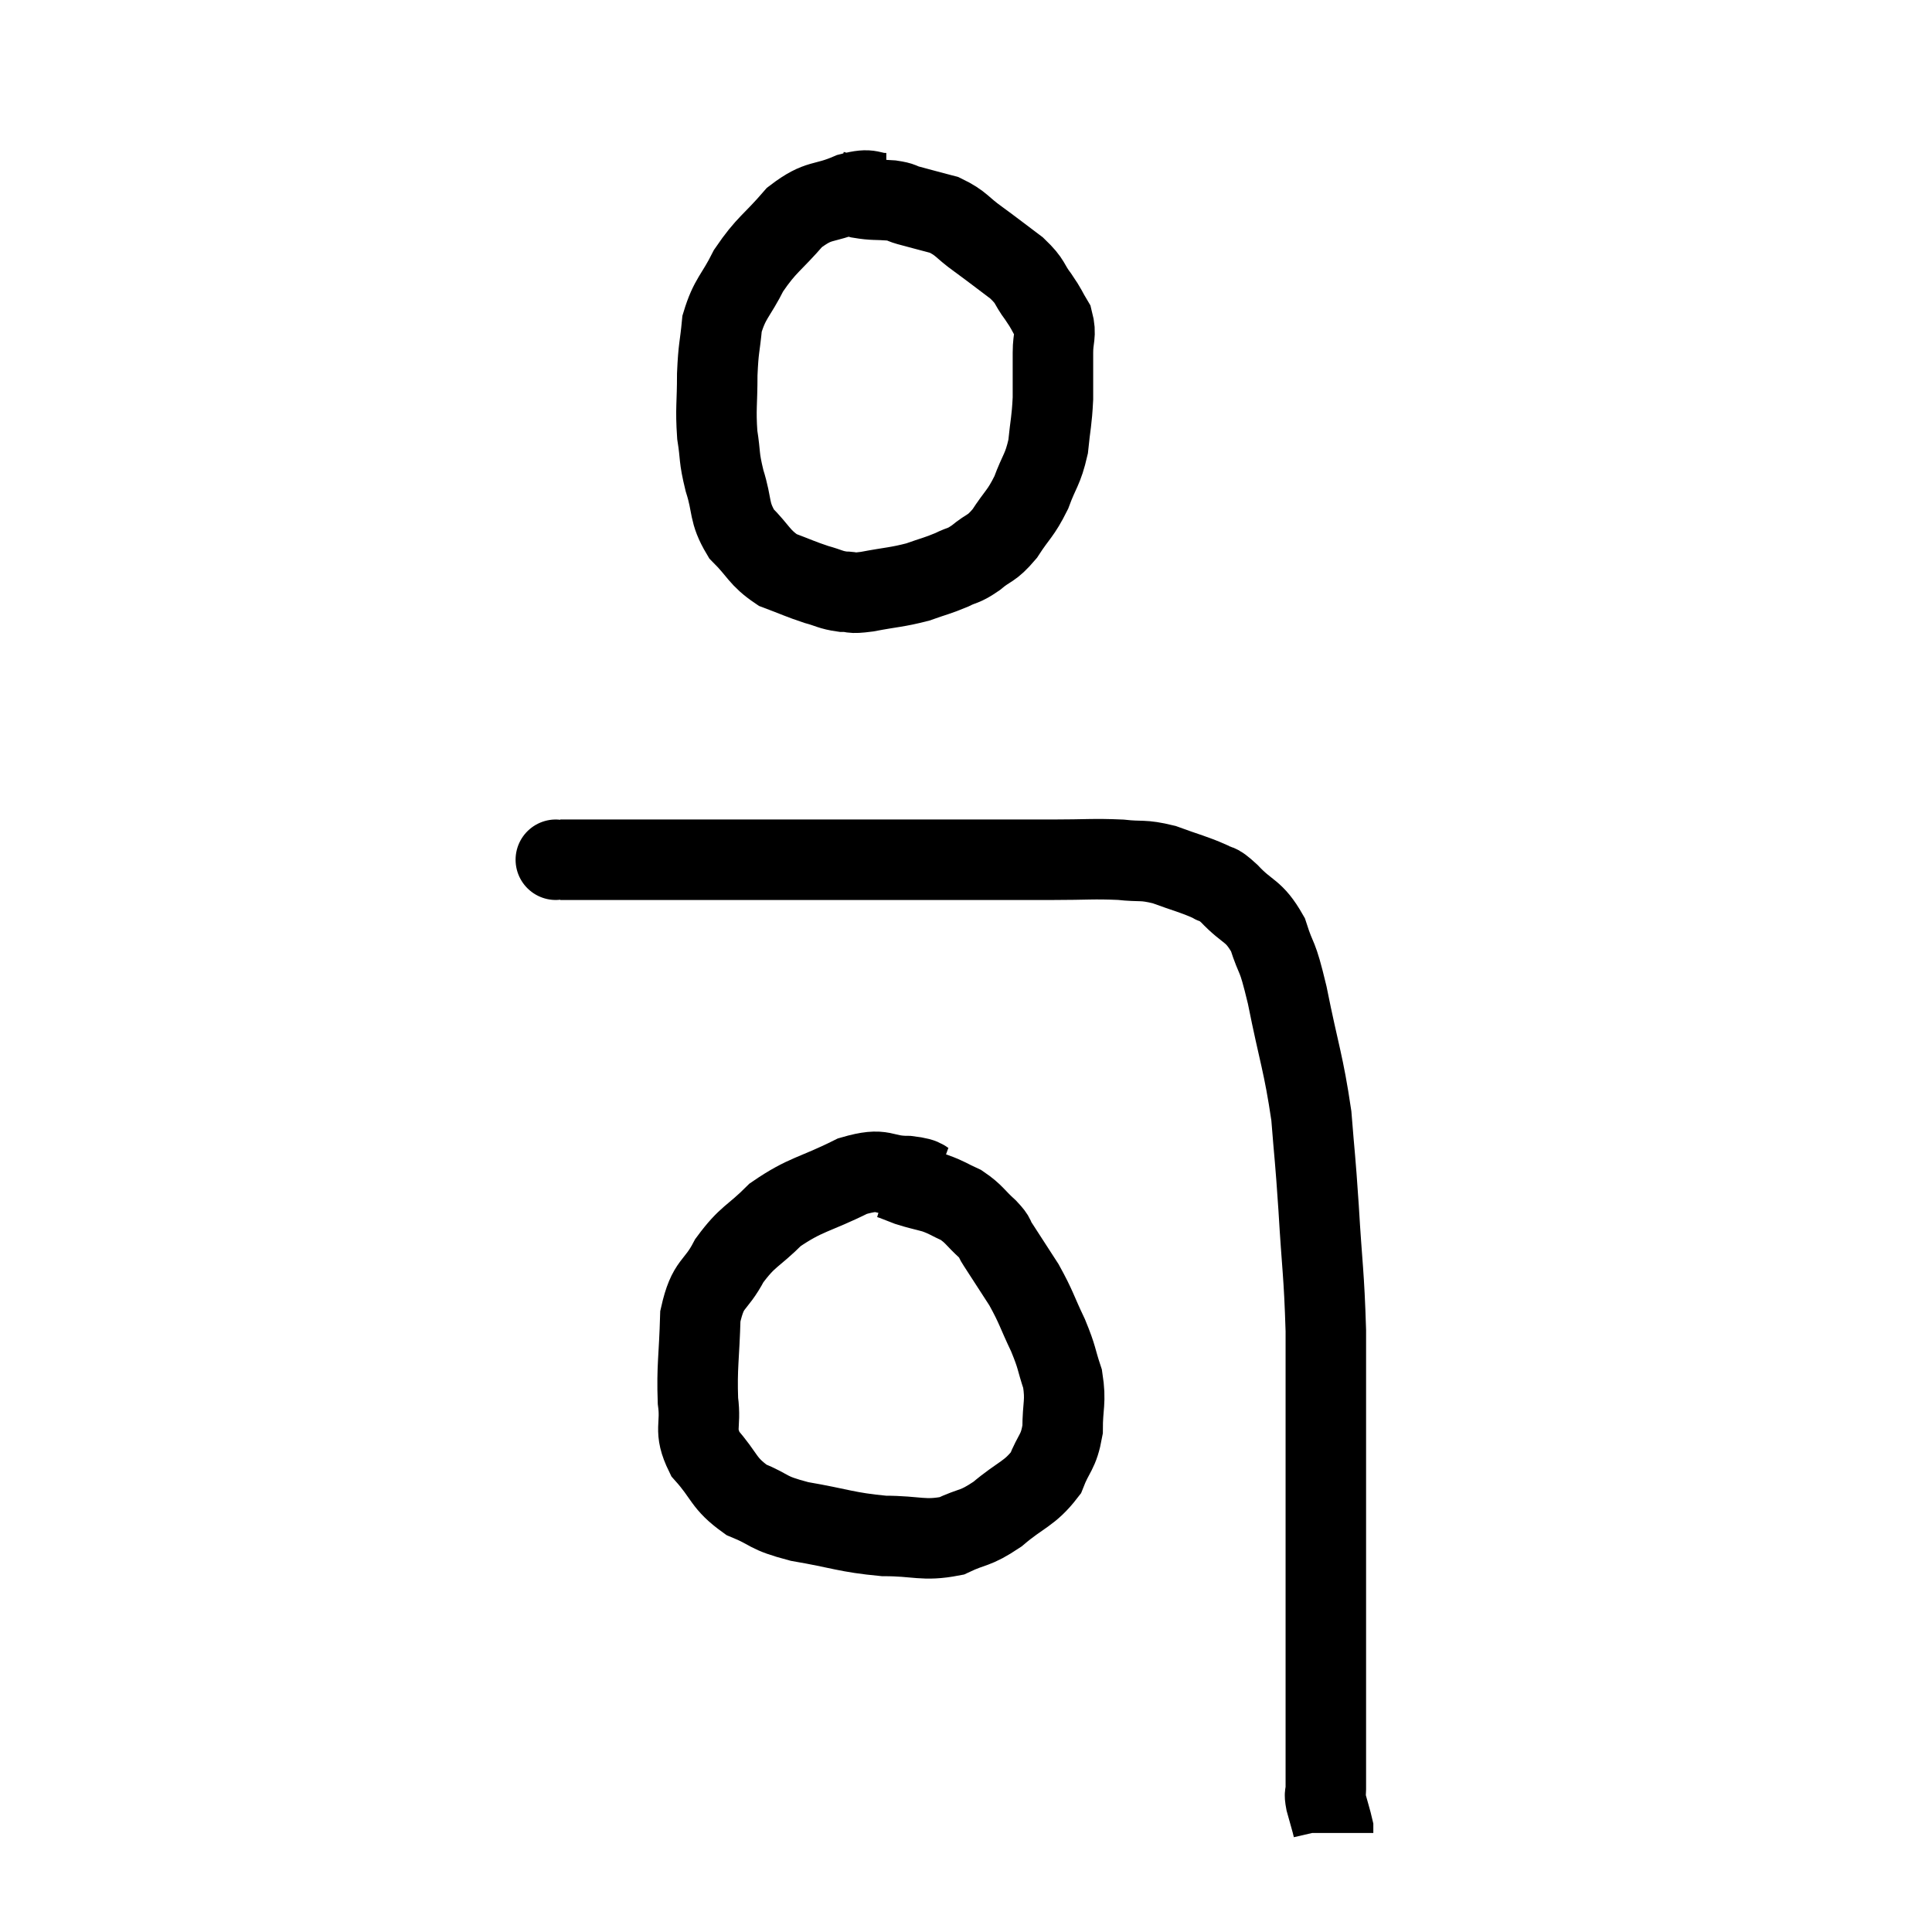 <svg width="48" height="48" viewBox="0 0 48 48" xmlns="http://www.w3.org/2000/svg"><path d="M 22.02 4.8 C 21.57 4.8, 21.69 4.65, 21.12 4.8 C 20.43 5.1, 20.37 4.92, 19.74 5.4 C 19.17 6.06, 19.05 6.06, 18.6 6.72 C 18.27 7.38, 18.135 7.395, 17.94 8.04 C 17.88 8.67, 17.85 8.61, 17.82 9.3 C 17.82 10.05, 17.775 10.14, 17.82 10.8 C 17.91 11.37, 17.85 11.325, 18 11.94 C 18.21 12.6, 18.09 12.705, 18.42 13.26 C 18.87 13.71, 18.855 13.845, 19.32 14.16 C 19.8 14.34, 19.875 14.385, 20.28 14.52 C 20.61 14.61, 20.625 14.655, 20.94 14.7 C 21.24 14.7, 21.075 14.76, 21.54 14.7 C 22.17 14.58, 22.275 14.595, 22.8 14.46 C 23.22 14.31, 23.28 14.31, 23.64 14.16 C 23.94 14.01, 23.91 14.085, 24.24 13.86 C 24.6 13.56, 24.615 13.665, 24.96 13.26 C 25.29 12.75, 25.35 12.78, 25.62 12.24 C 25.83 11.67, 25.905 11.685, 26.04 11.1 C 26.1 10.5, 26.13 10.485, 26.16 9.9 C 26.16 9.33, 26.16 9.24, 26.16 8.76 C 26.16 8.37, 26.25 8.325, 26.16 7.98 C 25.98 7.68, 26.025 7.71, 25.8 7.38 C 25.53 7.02, 25.635 7.02, 25.26 6.66 C 24.78 6.3, 24.75 6.27, 24.3 5.94 C 23.88 5.64, 23.895 5.55, 23.46 5.34 C 23.01 5.22, 22.89 5.19, 22.56 5.1 C 22.35 5.04, 22.44 5.025, 22.14 4.98 C 21.75 4.95, 21.72 4.98, 21.36 4.92 C 21.03 4.83, 20.865 4.785, 20.7 4.74 C 20.7 4.74, 20.7 4.74, 20.7 4.74 L 20.7 4.74" fill="none" stroke="black" stroke-width="2"></path><path d="M 13.8 21.36 C 13.86 21.36, 13.725 21.36, 13.92 21.36 C 14.25 21.36, 14.13 21.36, 14.58 21.36 C 15.15 21.36, 14.94 21.36, 15.72 21.36 C 16.71 21.36, 16.56 21.36, 17.7 21.36 C 18.99 21.36, 19.065 21.36, 20.28 21.36 C 21.42 21.36, 21.63 21.36, 22.56 21.36 C 23.28 21.36, 23.1 21.36, 24 21.36 C 25.08 21.36, 25.2 21.36, 26.16 21.36 C 27 21.36, 27.15 21.33, 27.84 21.36 C 28.38 21.42, 28.365 21.345, 28.92 21.48 C 29.49 21.69, 29.655 21.72, 30.06 21.9 C 30.3 22.05, 30.18 21.87, 30.54 22.2 C 31.02 22.71, 31.14 22.59, 31.5 23.22 C 31.74 23.97, 31.71 23.595, 31.98 24.72 C 32.28 26.22, 32.385 26.4, 32.58 27.72 C 32.67 28.86, 32.67 28.665, 32.76 30 C 32.85 31.53, 32.895 31.605, 32.94 33.06 C 32.94 34.44, 32.94 34.395, 32.94 35.82 C 32.94 37.29, 32.94 37.62, 32.94 38.76 C 32.94 39.57, 32.94 39.54, 32.94 40.38 C 32.94 41.25, 32.94 41.34, 32.94 42.12 C 32.94 42.81, 32.94 42.96, 32.94 43.5 C 32.94 43.89, 32.94 44.04, 32.94 44.28 C 32.94 44.37, 32.94 44.415, 32.94 44.46 C 32.94 44.46, 32.94 44.46, 32.94 44.46 C 32.94 44.46, 32.94 44.385, 32.94 44.46 C 32.94 44.61, 32.895 44.52, 32.94 44.76 C 33.03 45.09, 33.075 45.225, 33.12 45.42 C 33.12 45.48, 33.12 45.51, 33.12 45.54 C 33.12 45.54, 33.12 45.54, 33.12 45.54 L 33.12 45.54" fill="none" stroke="black" stroke-width="2"></path><path d="M 23.22 29.46 C 22.89 29.34, 23.07 29.28, 22.56 29.22 C 21.87 29.22, 22.005 28.98, 21.18 29.22 C 20.22 29.7, 20.025 29.655, 19.26 30.18 C 18.69 30.75, 18.585 30.69, 18.12 31.32 C 17.76 32.01, 17.595 31.83, 17.4 32.7 C 17.37 33.75, 17.31 33.945, 17.34 34.8 C 17.43 35.46, 17.22 35.505, 17.52 36.12 C 18.03 36.69, 17.955 36.84, 18.54 37.26 C 19.2 37.53, 19.005 37.575, 19.86 37.8 C 20.91 37.98, 21.015 38.07, 21.96 38.16 C 22.8 38.16, 22.935 38.295, 23.64 38.16 C 24.21 37.89, 24.195 38.01, 24.78 37.62 C 25.38 37.11, 25.575 37.125, 25.98 36.6 C 26.19 36.06, 26.295 36.105, 26.4 35.52 C 26.4 34.89, 26.49 34.845, 26.4 34.26 C 26.22 33.72, 26.28 33.765, 26.04 33.18 C 25.74 32.55, 25.755 32.49, 25.44 31.92 C 25.11 31.41, 25.005 31.245, 24.78 30.9 C 24.66 30.72, 24.765 30.78, 24.54 30.54 C 24.21 30.24, 24.21 30.165, 23.88 29.94 C 23.55 29.79, 23.55 29.76, 23.22 29.64 C 22.89 29.55, 22.845 29.55, 22.56 29.46 C 22.32 29.37, 22.23 29.325, 22.08 29.28 L 21.96 29.28" fill="none" stroke="black" stroke-width="2"></path></svg>